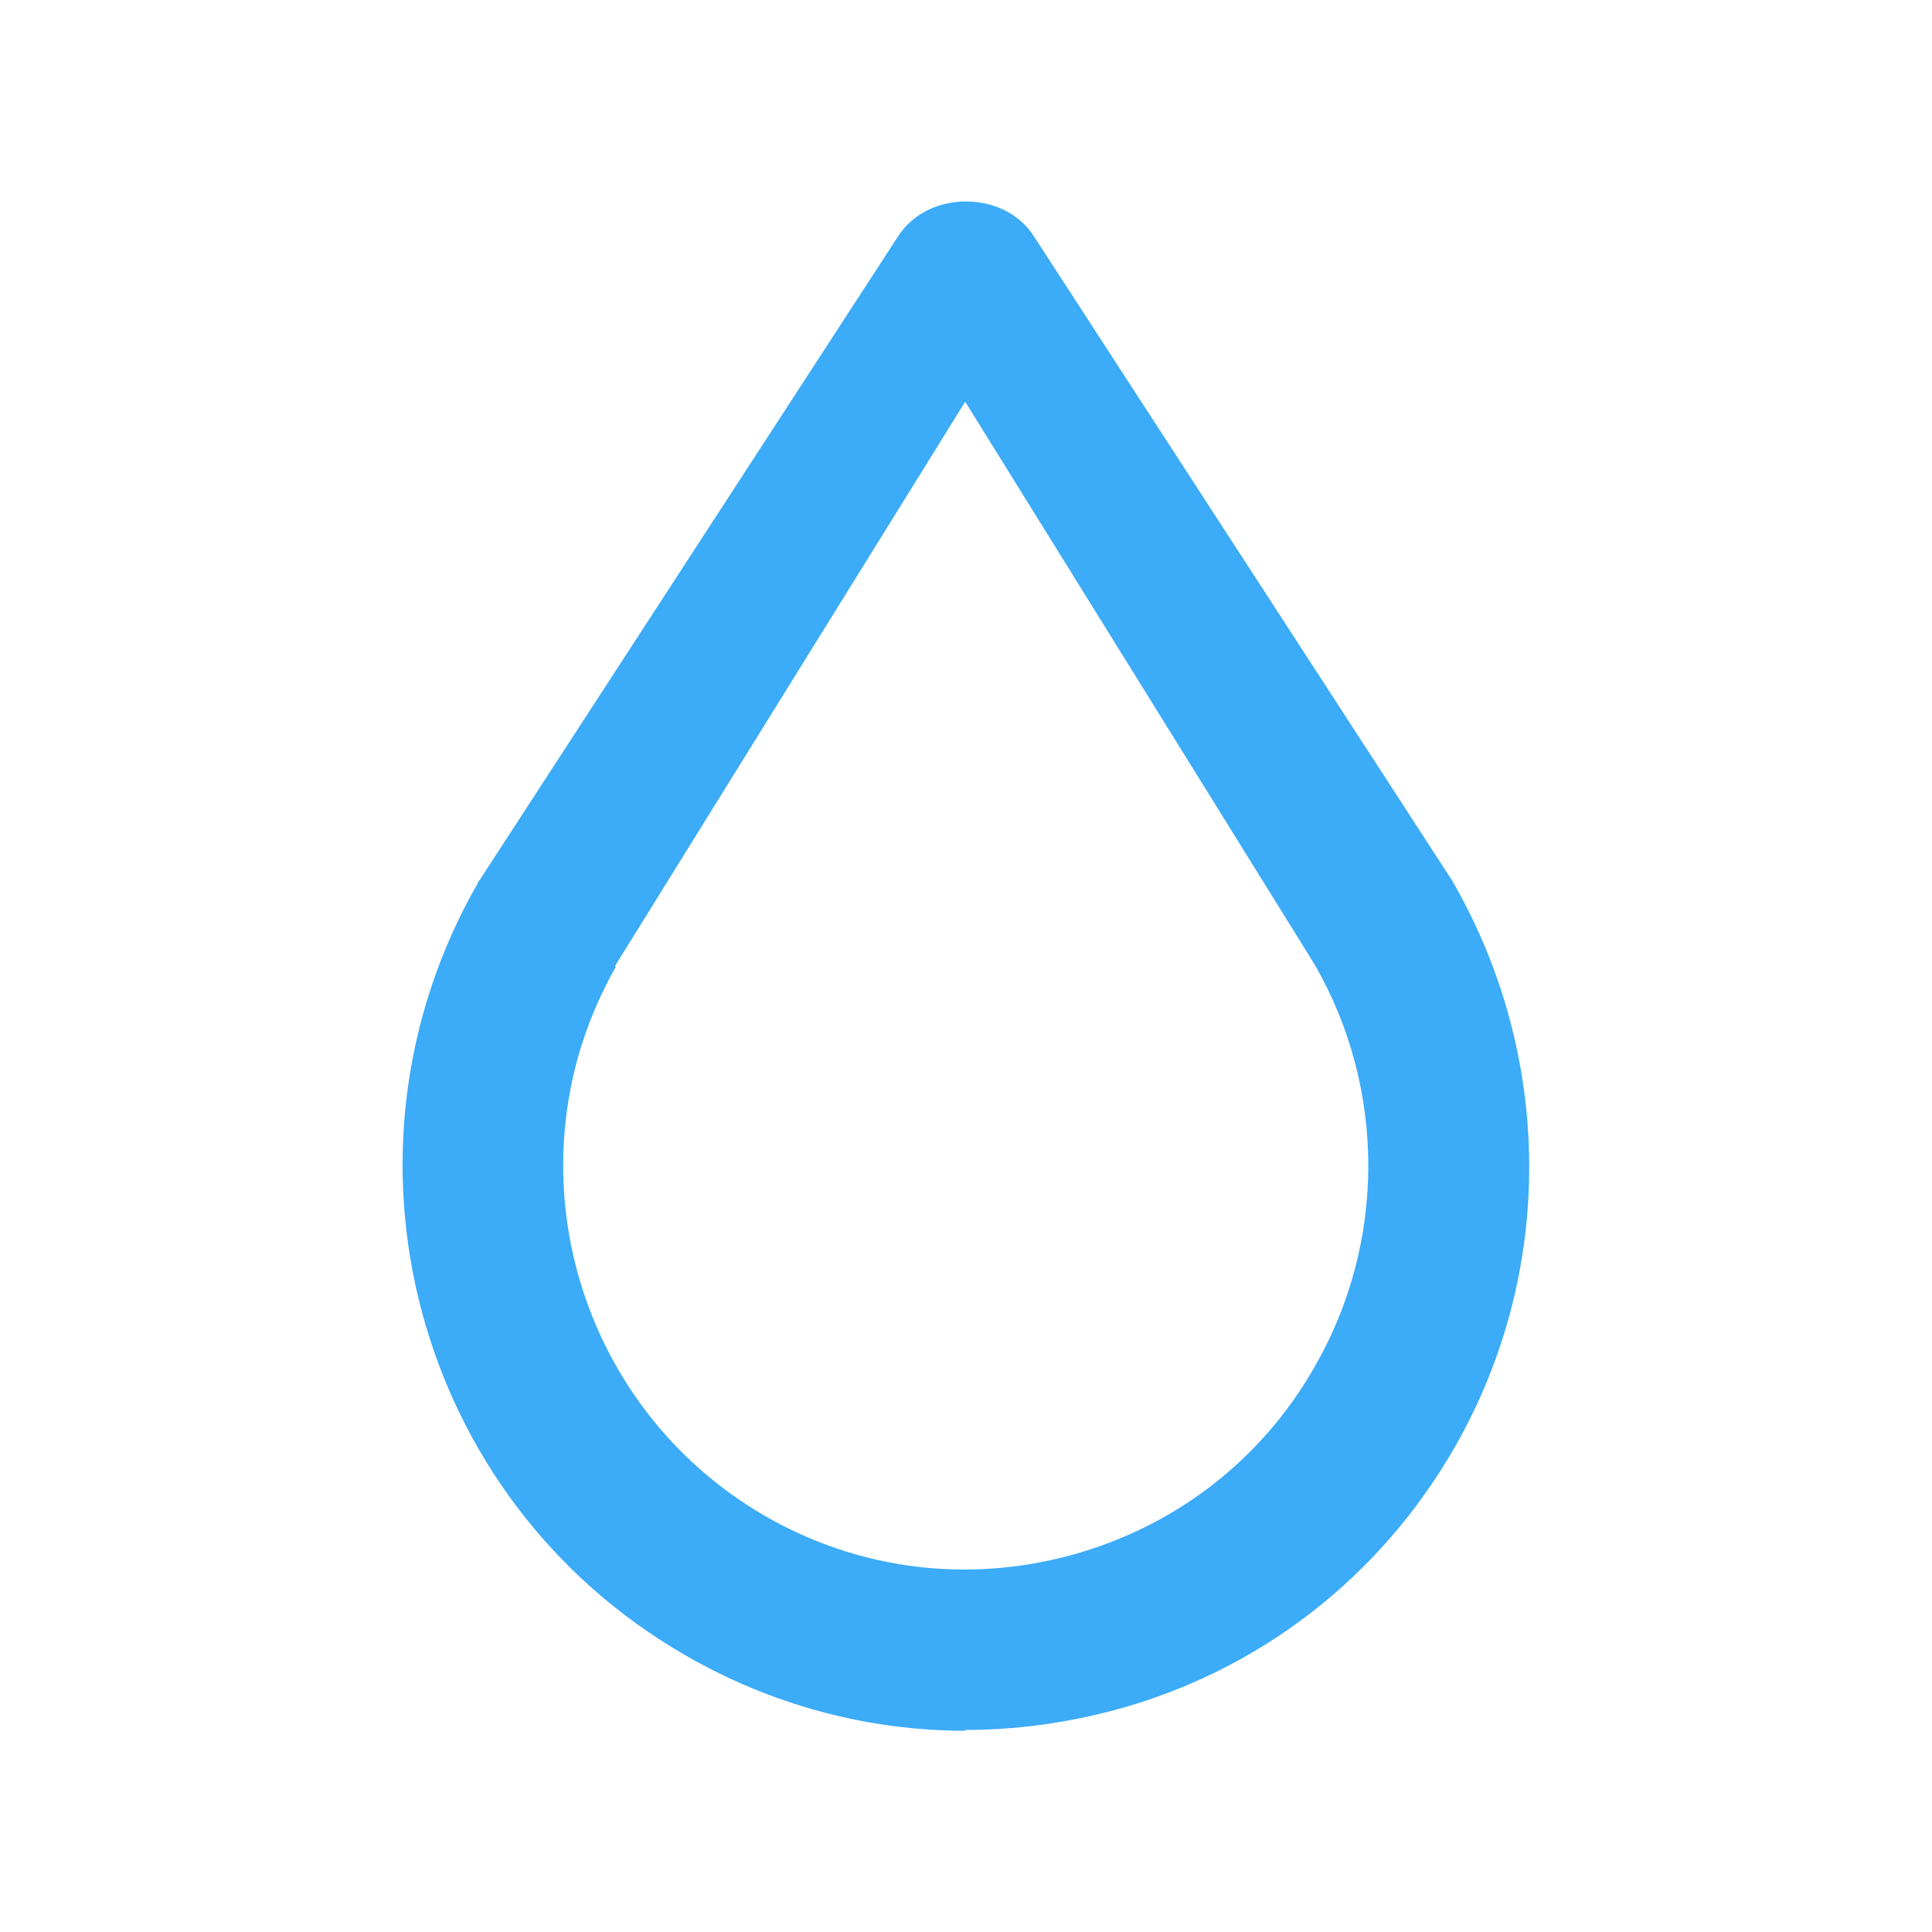 <svg viewBox="0 0 24 24" xmlns="http://www.w3.org/2000/svg"><path d="m11.99 21.5c-1.21 0-2.41-.32-3.48-.94-3.35-1.93-4.5-6.22-2.58-9.58 0-.02.02-.03.03-.05l5.2-8c.37-.57 1.31-.57 1.68 0l5.2 8.01c1.27 2.2 1.27 4.88.03 7.04-.93 1.62-2.44 2.79-4.25 3.27-.61.16-1.22.24-1.83.24zm-4.34-9.49c-1.36 2.39-.53 5.44 1.85 6.82 1.16.67 2.51.84 3.8.49s2.37-1.18 3.03-2.34c.89-1.54.89-3.46 0-5l-4.34-6.99-4.35 7.01z" fill="#3cabf8"/></svg>